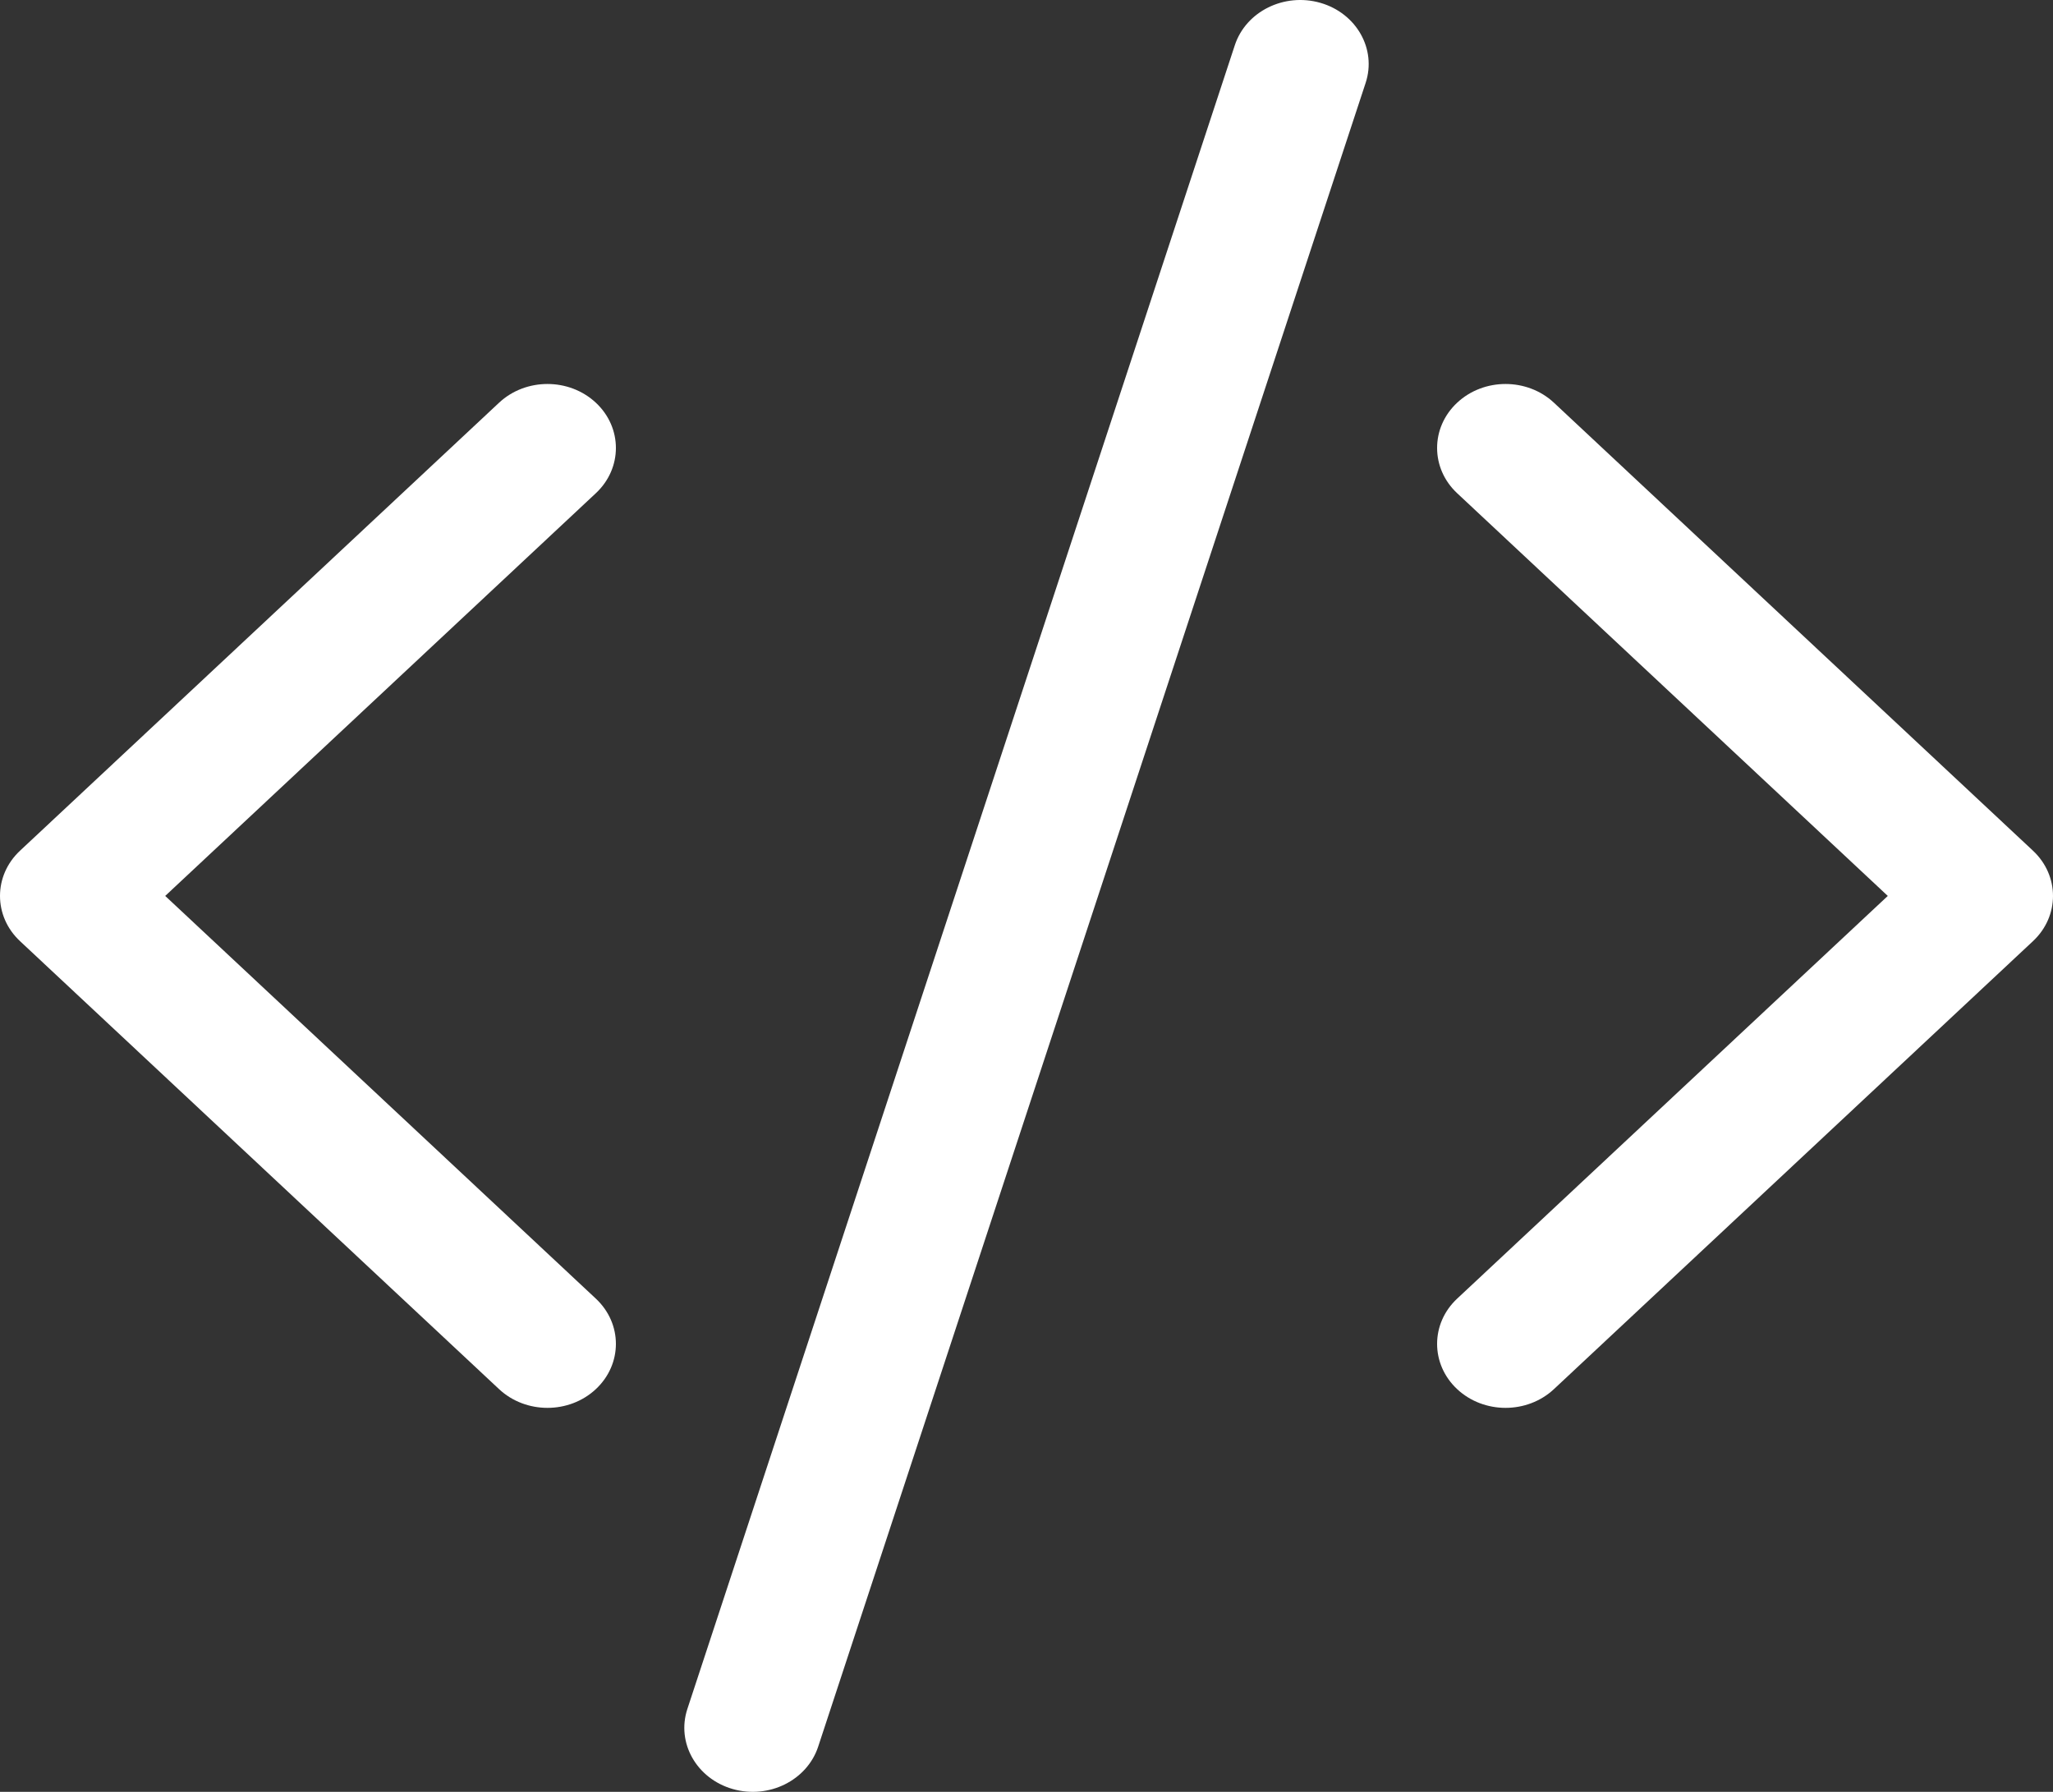 <svg width="55" height="48" viewBox="0 0 55 48" fill="none" xmlns="http://www.w3.org/2000/svg">
<rect x="0" y="0" width="55" height="48" fill="#333333" stroke="none"/>
<path d="M36.586 2.219C36.883 1.314 36.34 0.355 35.373 0.076C34.405 -0.202 33.379 0.306 33.081 1.211L18.414 45.781C18.117 46.686 18.66 47.645 19.628 47.924C20.595 48.202 21.621 47.694 21.919 46.789L36.586 2.219Z" fill="white"/>
<path d="M15.963 10.788C16.679 11.457 16.679 12.543 15.963 13.212L4.426 24L15.963 34.788C16.679 35.457 16.679 36.542 15.963 37.212C15.247 37.881 14.086 37.881 13.37 37.212L0.537 25.212C-0.179 24.543 -0.179 23.457 0.537 22.788L13.37 10.788C14.086 10.119 15.247 10.119 15.963 10.788Z" fill="white"/>
<path d="M39.037 10.788C38.321 11.457 38.321 12.543 39.037 13.212L50.574 24L39.037 34.788C38.321 35.457 38.321 36.542 39.037 37.212C39.753 37.881 40.914 37.881 41.63 37.212L54.463 25.212C55.179 24.543 55.179 23.457 54.463 22.788L41.63 10.788C40.914 10.119 39.753 10.119 39.037 10.788Z" fill="white"/>
</svg>
